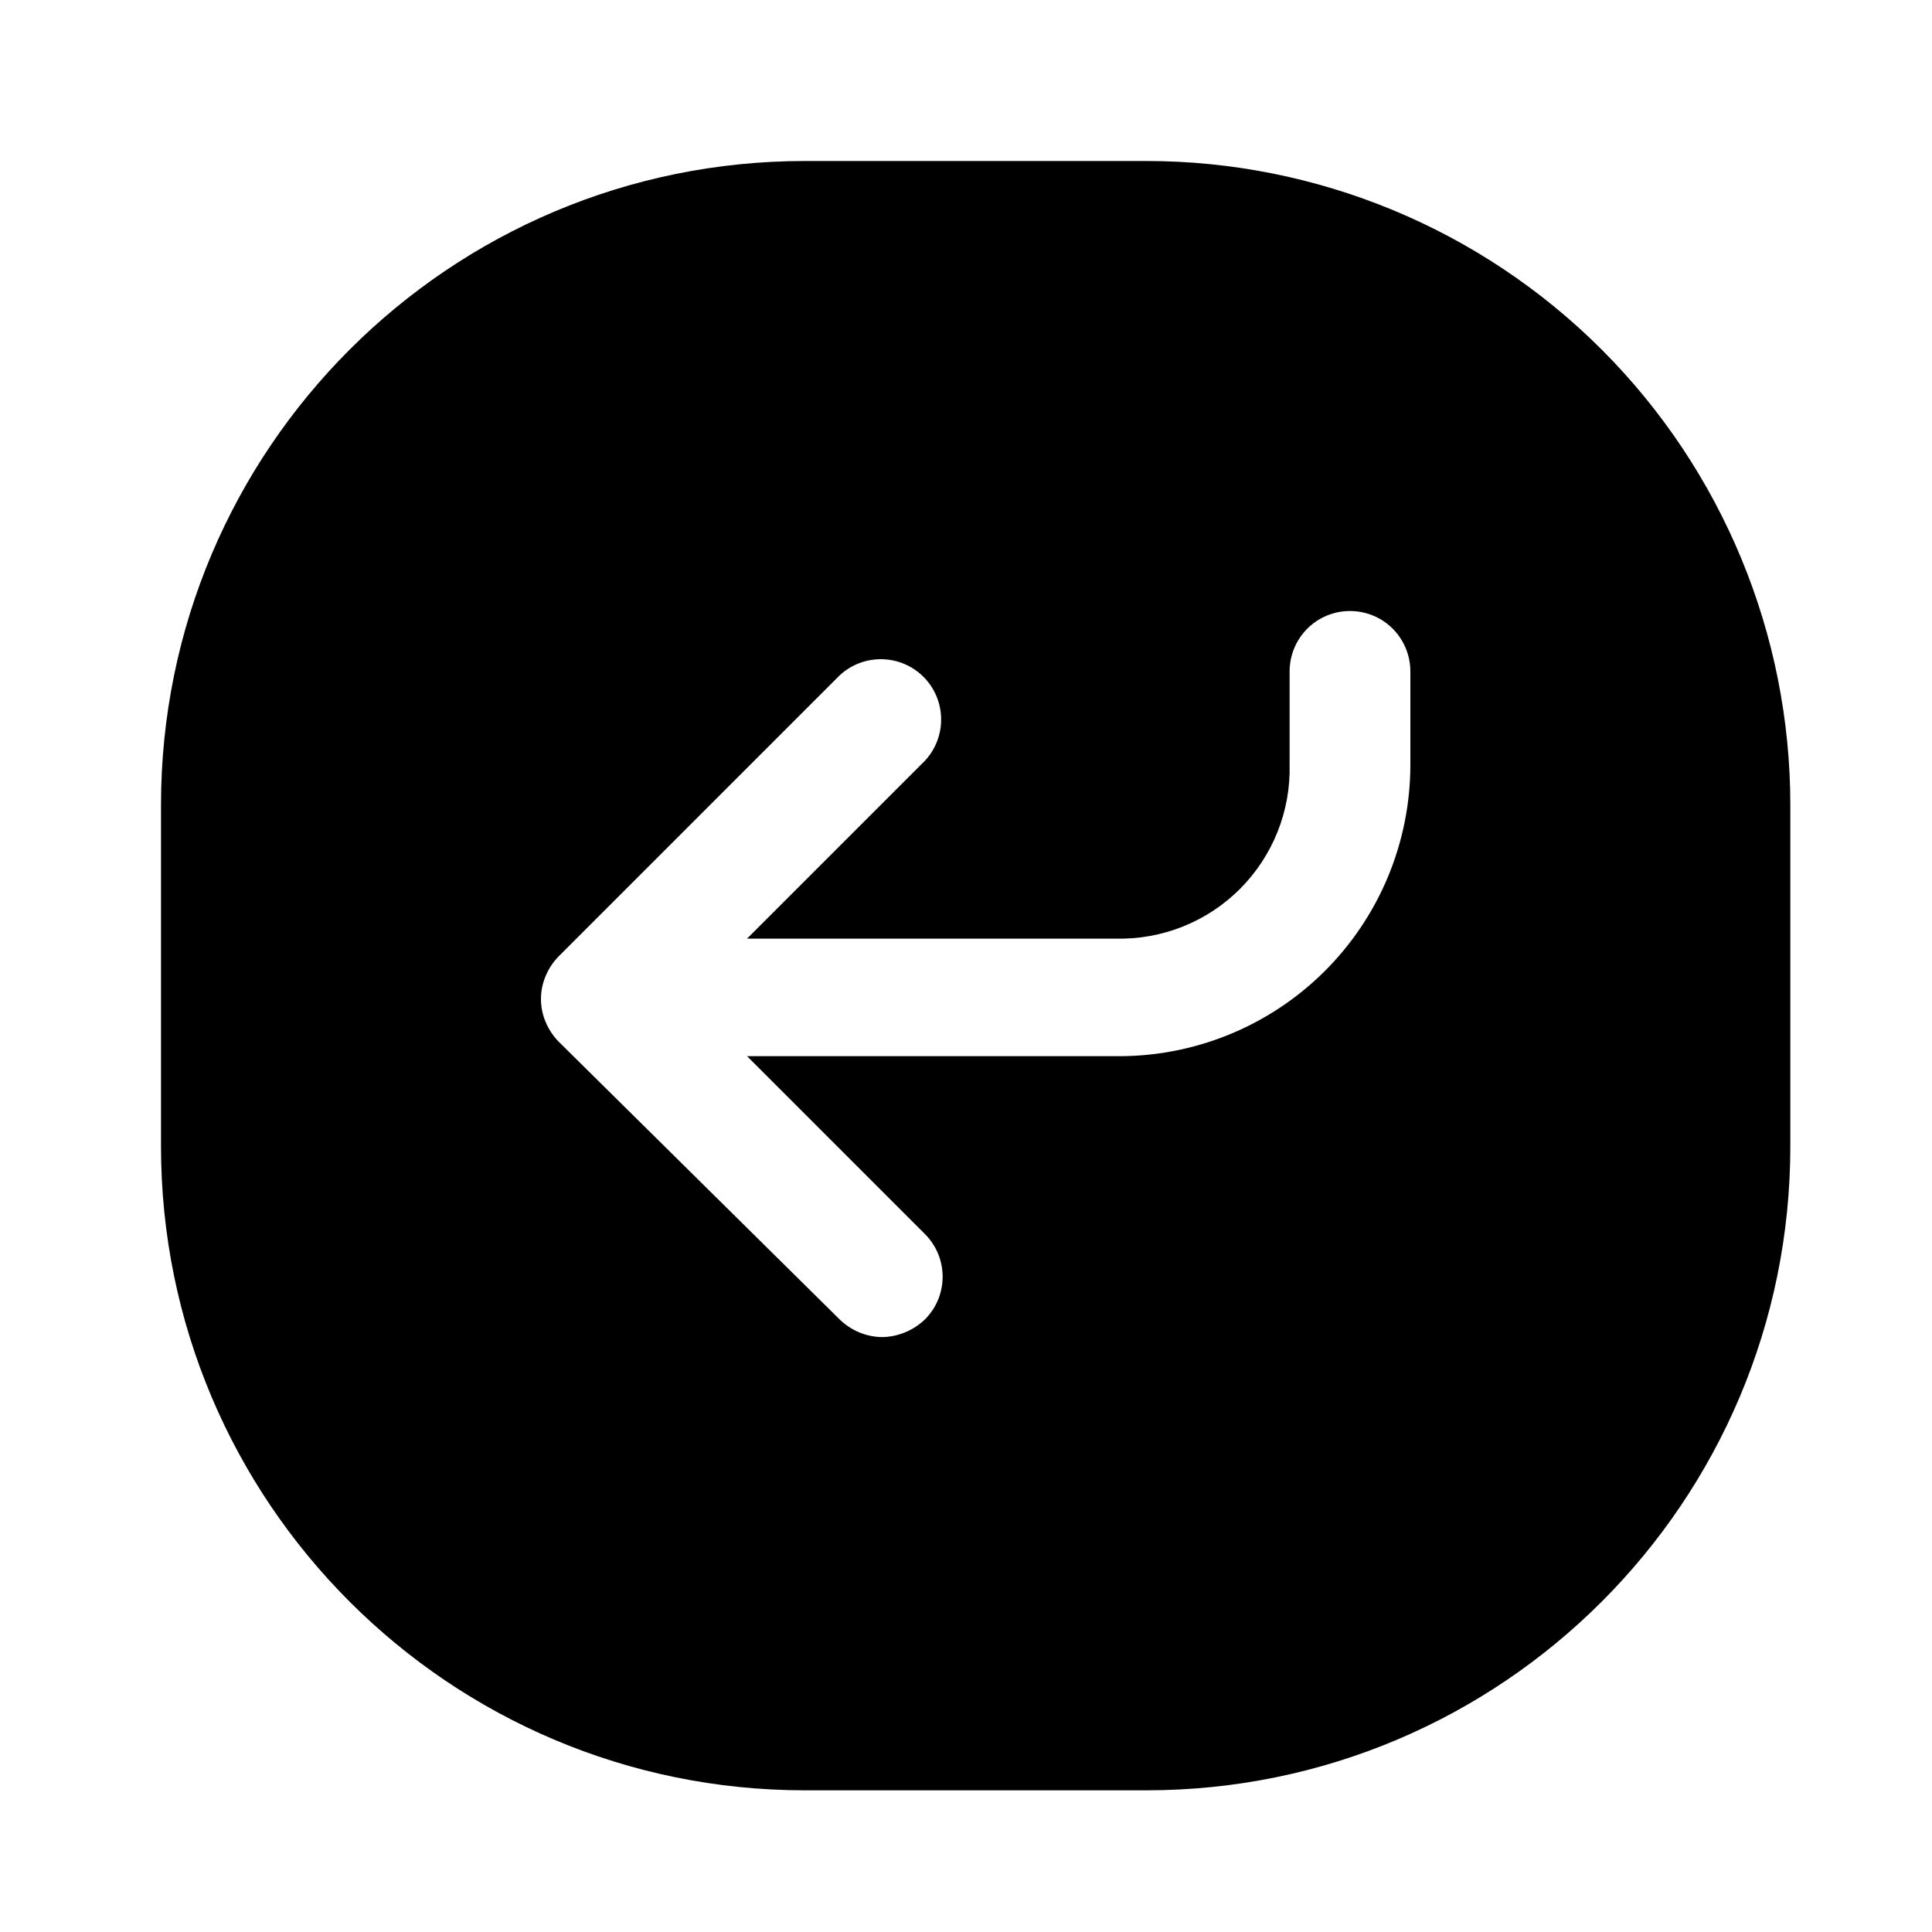 <svg width="24" height="24" viewBox="0 0 24 24" fill="none" xmlns="http://www.w3.org/2000/svg">
<path fill-rule="evenodd" clip-rule="evenodd" d="M10 2H14.24C16.362 2 18.397 2.843 19.897 4.343C21.397 5.843 22.24 7.878 22.24 10V14.24C22.24 18.658 18.658 22.24 14.24 22.24H10C5.582 22.24 2 18.658 2 14.24V10C2 5.582 5.582 2 10 2ZM16.446 12.074C17.133 11.394 17.52 10.467 17.52 9.5V8.34C17.52 8.072 17.377 7.824 17.145 7.69C16.913 7.557 16.627 7.557 16.395 7.69C16.163 7.824 16.02 8.072 16.02 8.34V9.5C16.034 10.077 15.811 10.634 15.403 11.043C14.995 11.451 14.437 11.674 13.86 11.66H9.28L11.49 9.45C11.765 9.154 11.757 8.694 11.472 8.408C11.186 8.123 10.726 8.115 10.43 8.39L6.94 11.88C6.872 11.949 6.818 12.031 6.78 12.12C6.7 12.305 6.7 12.515 6.78 12.7C6.818 12.789 6.872 12.871 6.94 12.94L10.43 16.39C10.572 16.529 10.762 16.608 10.96 16.61C11.158 16.606 11.347 16.527 11.49 16.39C11.783 16.097 11.783 15.623 11.49 15.33L9.28 13.12H13.86C14.827 13.131 15.758 12.754 16.446 12.074Z" fill="black"/>
</svg>
